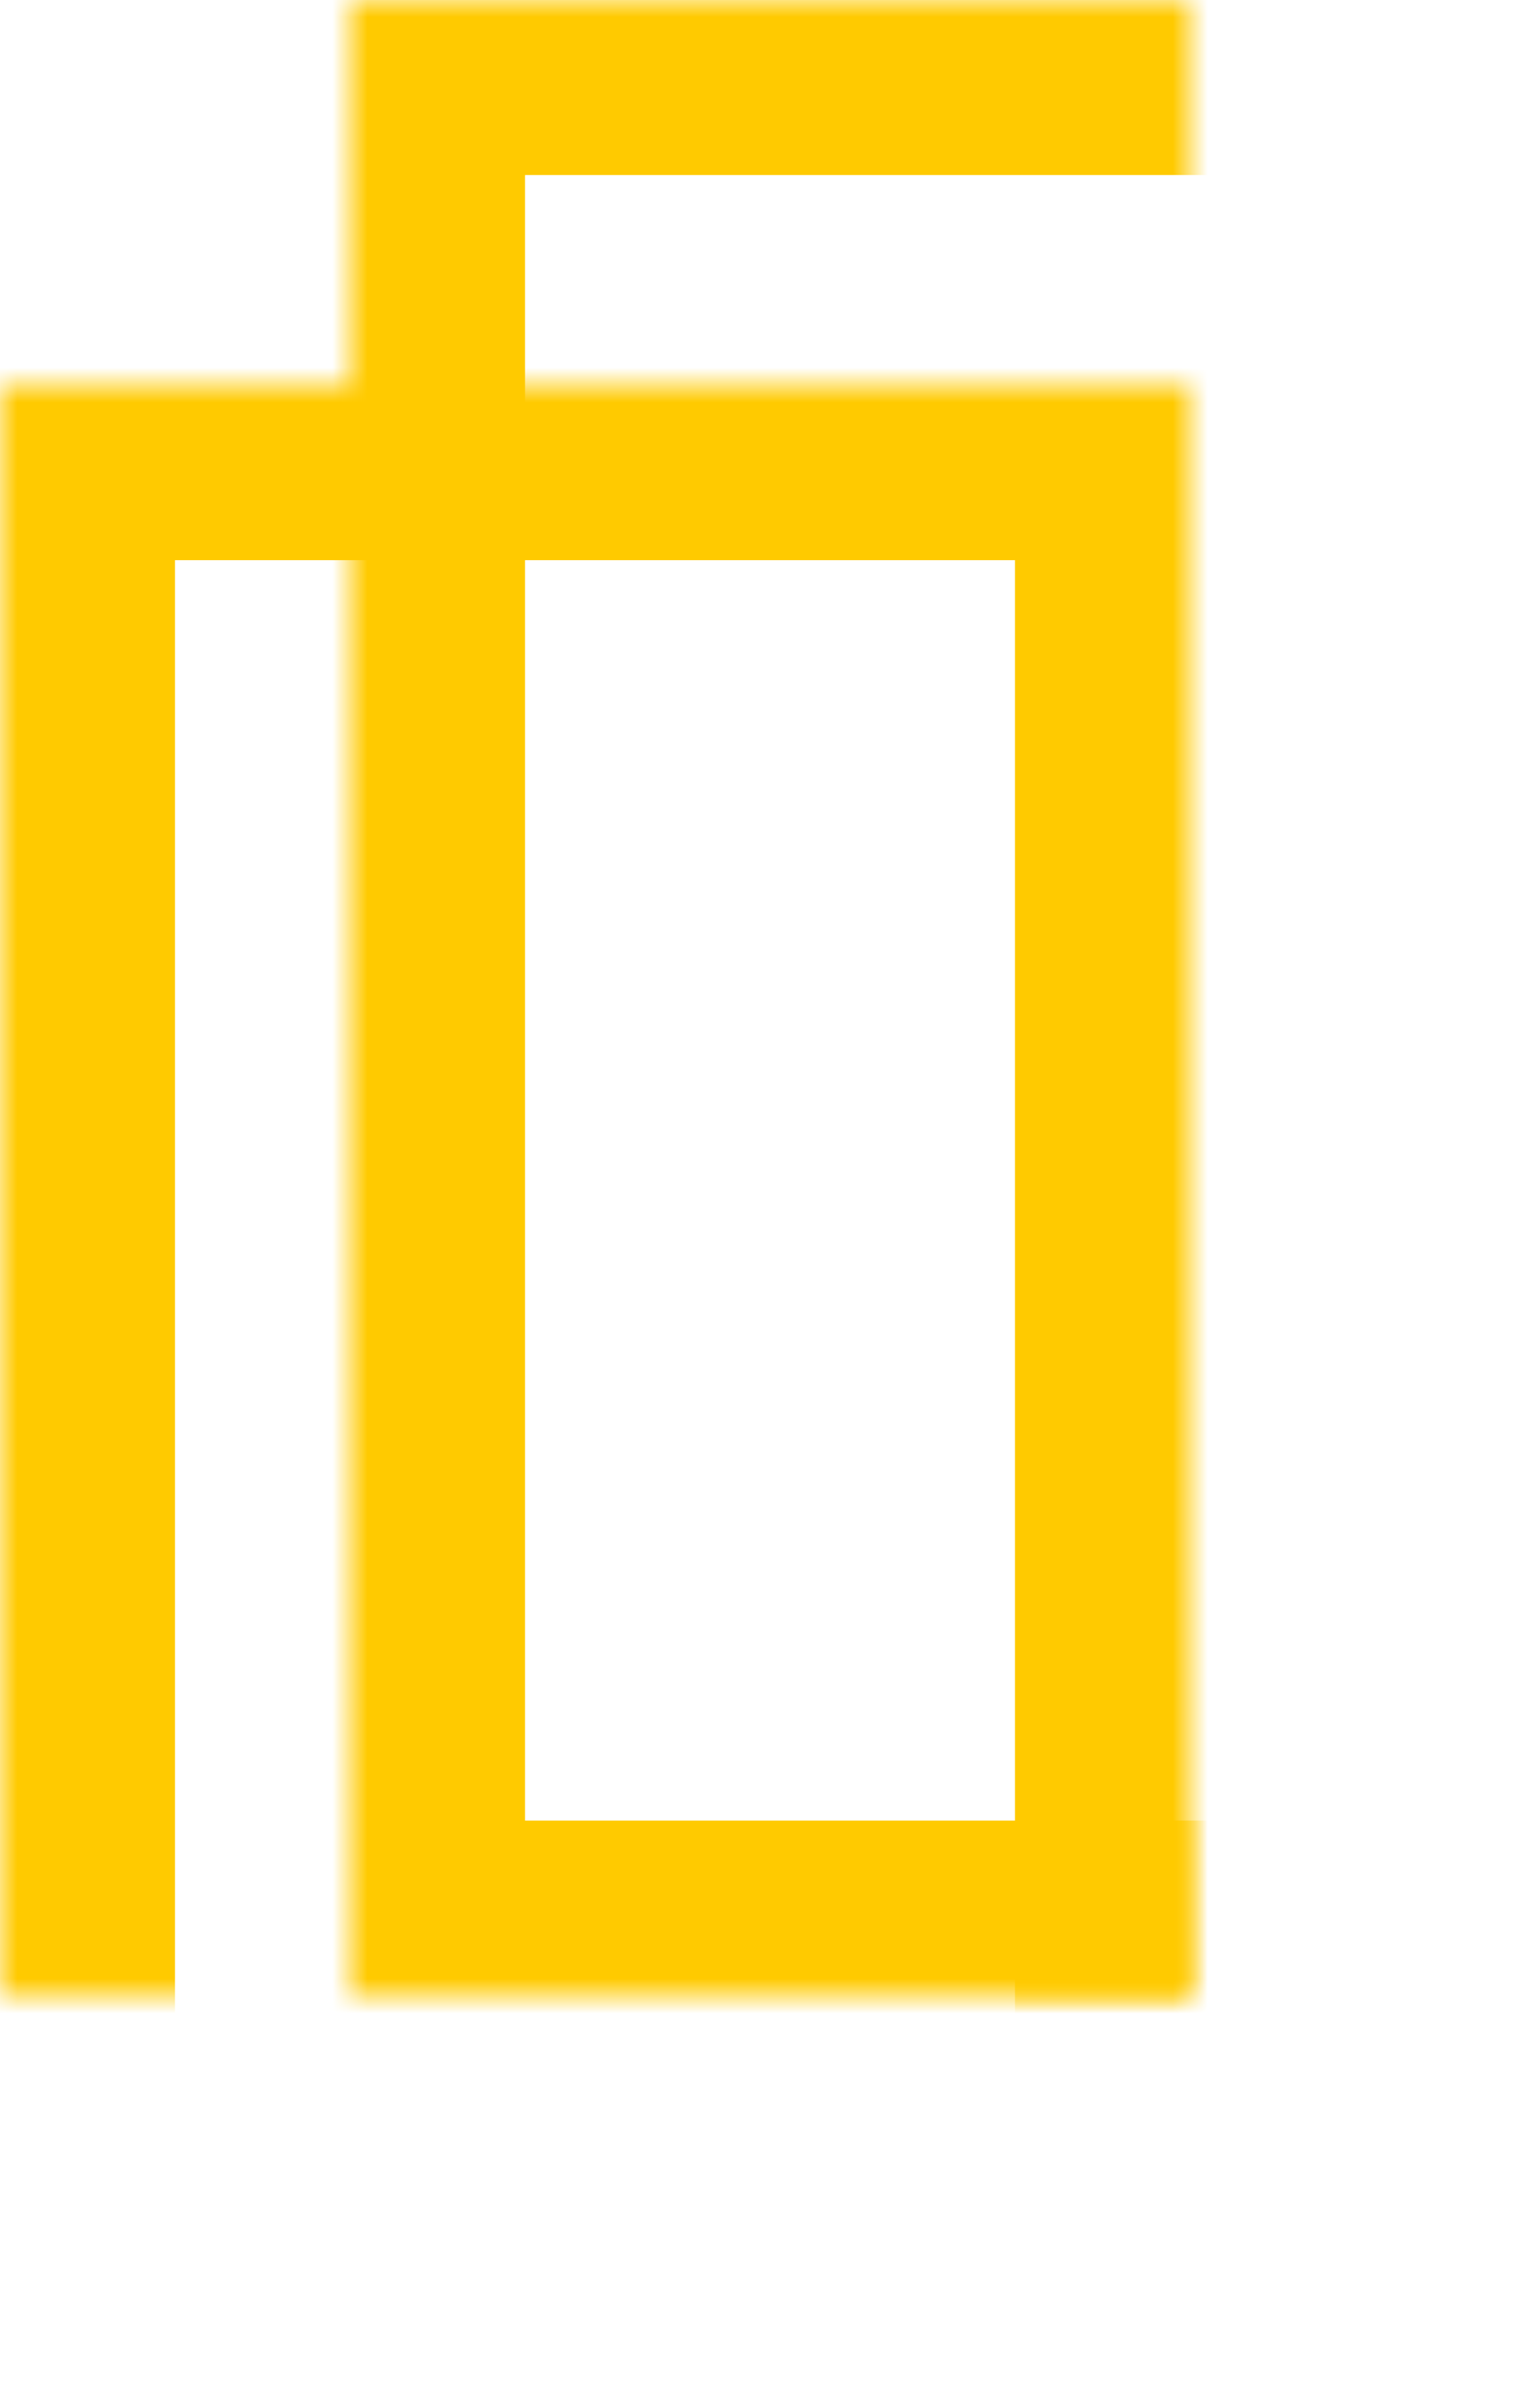 <?xml version="1.0" encoding="UTF-8"?>
<svg width="44px" height="68px" viewBox="0 0 44 68" version="1.1" xmlns="http://www.w3.org/2000/svg" xmlns:xlink="http://www.w3.org/1999/xlink">
    <!-- Generator: Sketch 41 (35326) - http://www.bohemiancoding.com/sketch -->
    <title>Group 11</title>
    <desc>Created with Sketch.</desc>
    <defs>
        <rect id="path-1" x="0" y="11" width="34" height="57"></rect>
        <mask id="mask-2" maskContentUnits="userSpaceOnUse" maskUnits="objectBoundingBox" x="0" y="0" width="34" height="57" fill="white">
            <use xlink:href="#path-1"></use>
        </mask>
        <rect id="path-3" x="10" y="0" width="34" height="57"></rect>
        <mask id="mask-4" maskContentUnits="userSpaceOnUse" maskUnits="objectBoundingBox" x="0" y="0" width="34" height="57" fill="white">
            <use xlink:href="#path-3"></use>
        </mask>
    </defs>
    <g id="Page-1" stroke="none" stroke-width="1" fill="none" fill-rule="evenodd">
        <g id="Overwiev--I---Pages-als-Best-Practice" transform="translate(-20, -1159)" stroke="#FFCA00" stroke-width="10">
            <g id="Group-11" transform="translate(20, 1159)">
                <use id="Rectangle-30" mask="url(#mask-2)" xlink:href="#path-1"></use>
                <use id="Rectangle-30" mask="url(#mask-4)" xlink:href="#path-3"></use>
            </g>
        </g>
    </g>
</svg>